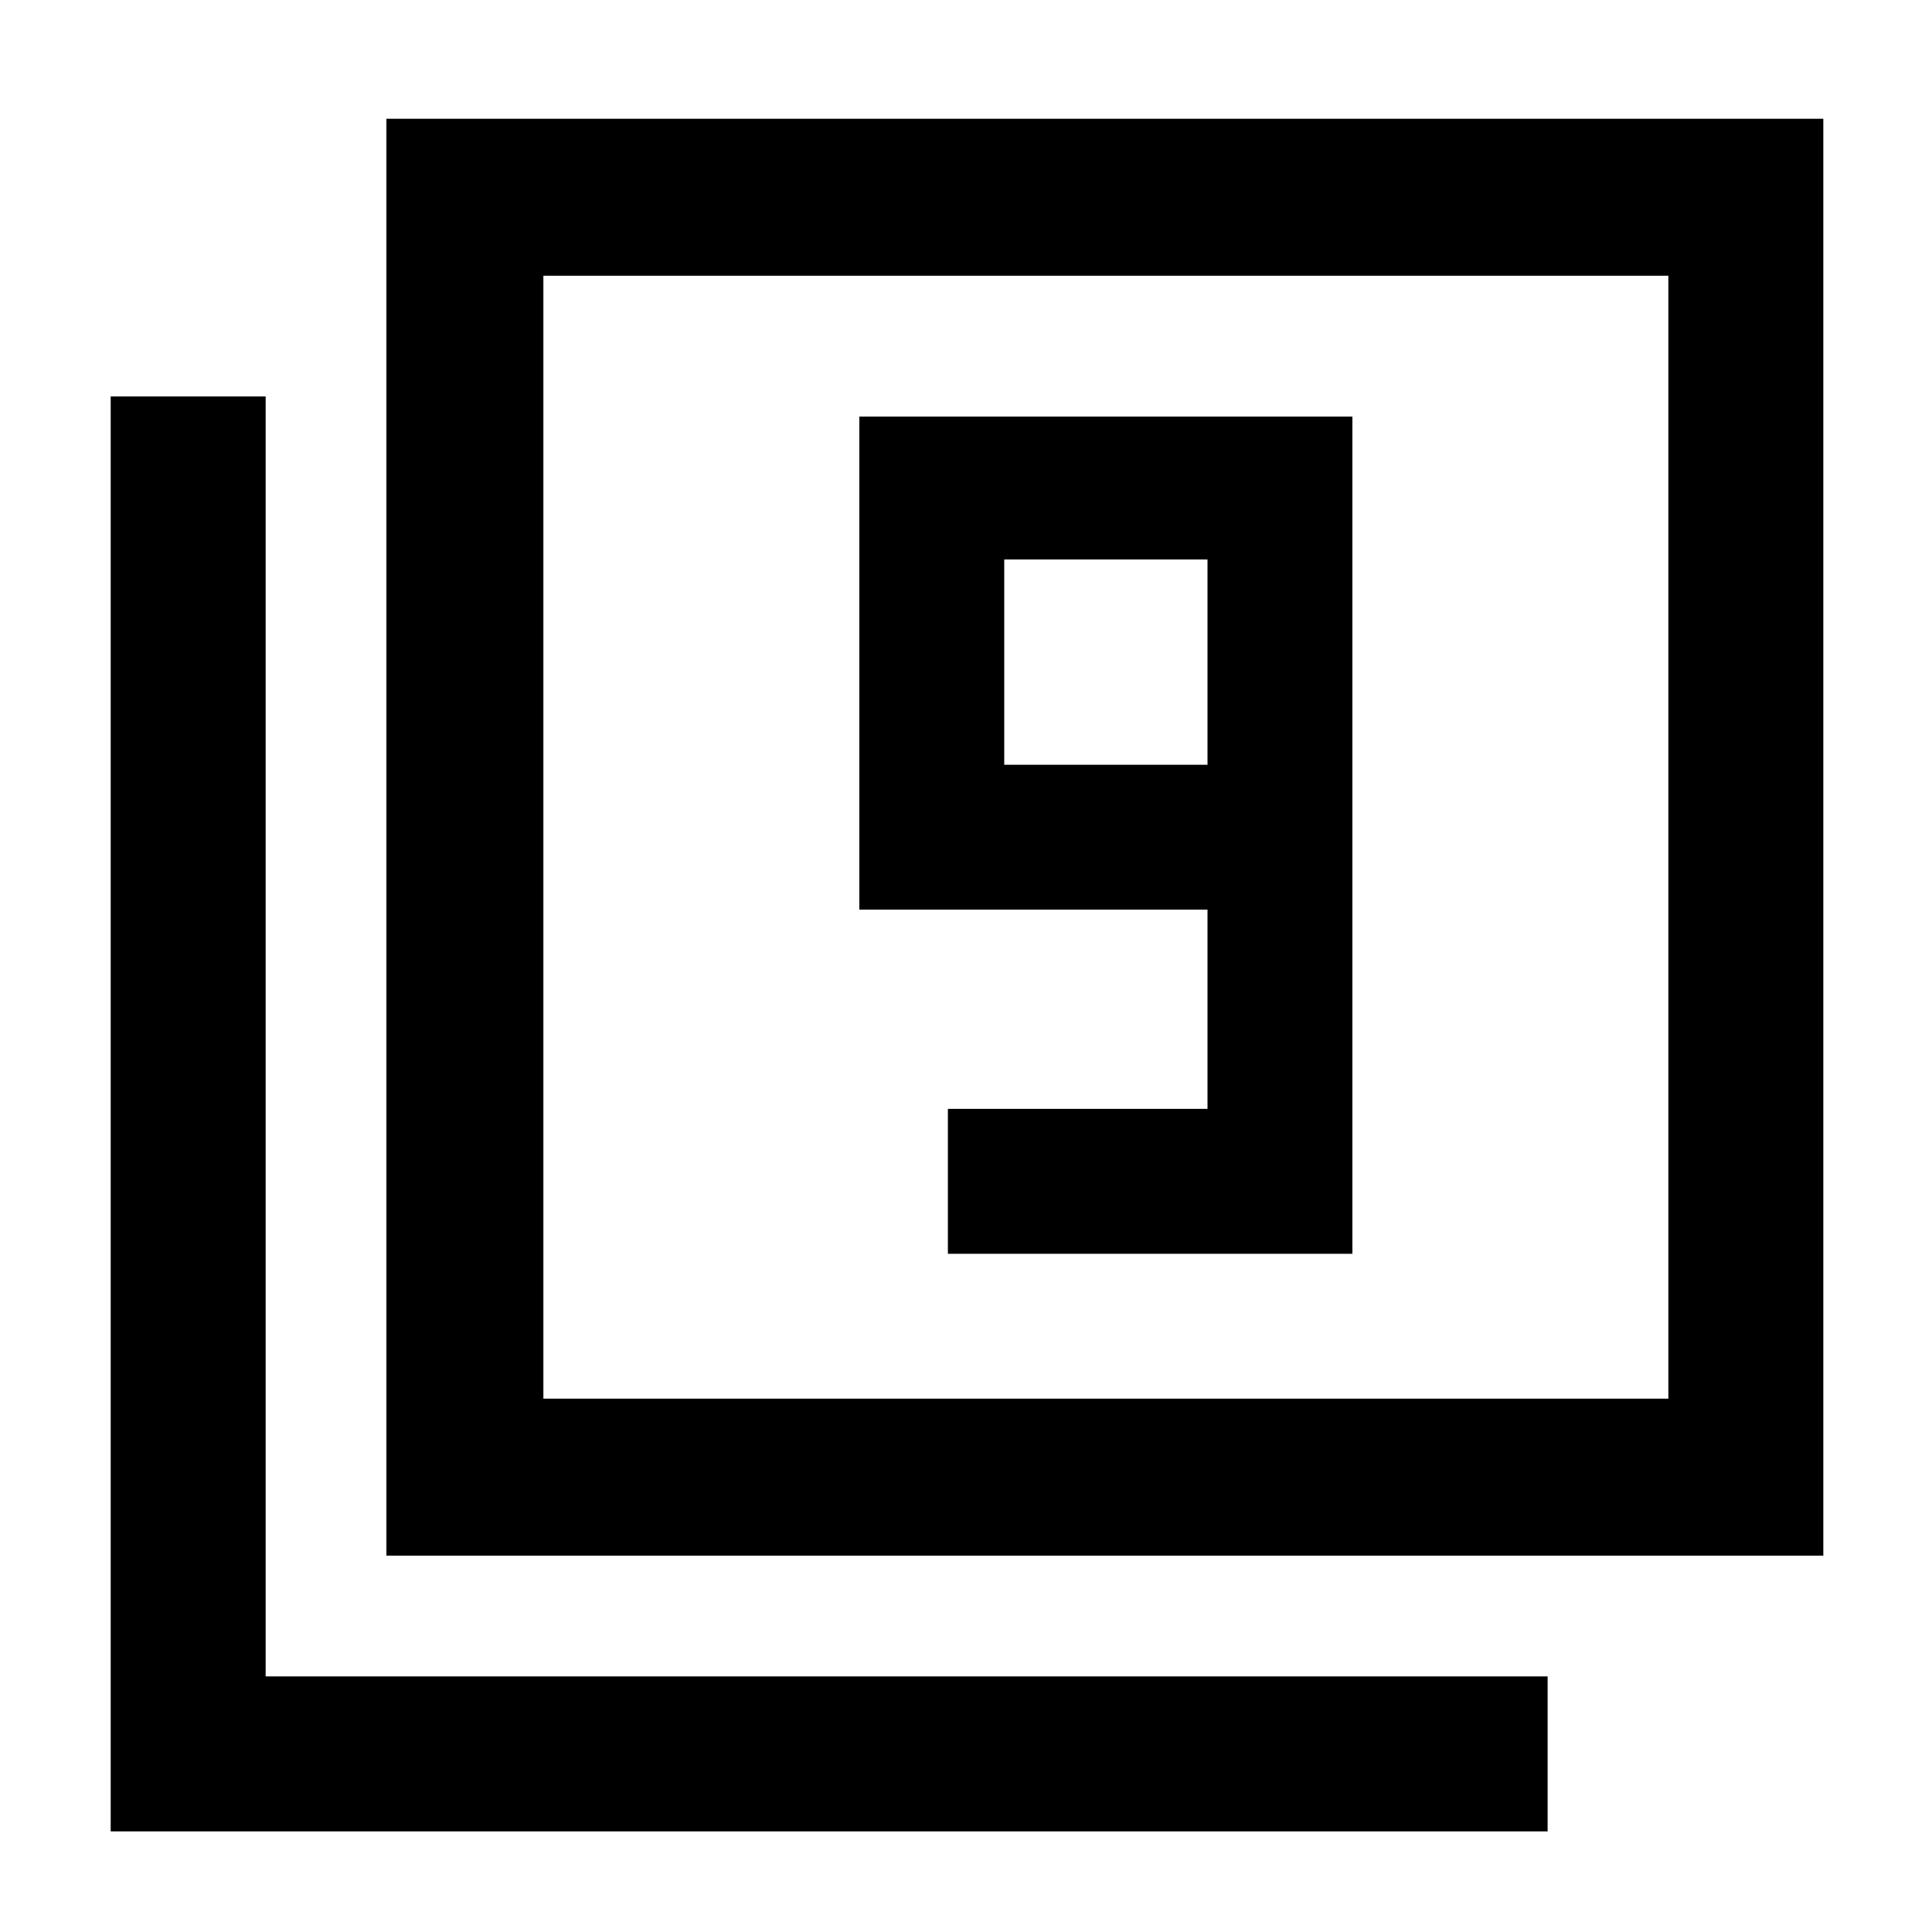 <svg xmlns="http://www.w3.org/2000/svg" height="48" width="48"><path d="M23.55 31.15H33.6v-20.8H21.35V22.6H30v4.95h-6.45ZM30 19h-5.05v-5.1H30ZM9.6 38.65V2.95h35.7v35.7Zm3.9-3.9h27.95V6.85H13.5ZM2.75 45.5V9.85H6.6v31.8h31.85v3.85ZM13.5 34.75V6.85v27.9Z"/></svg>